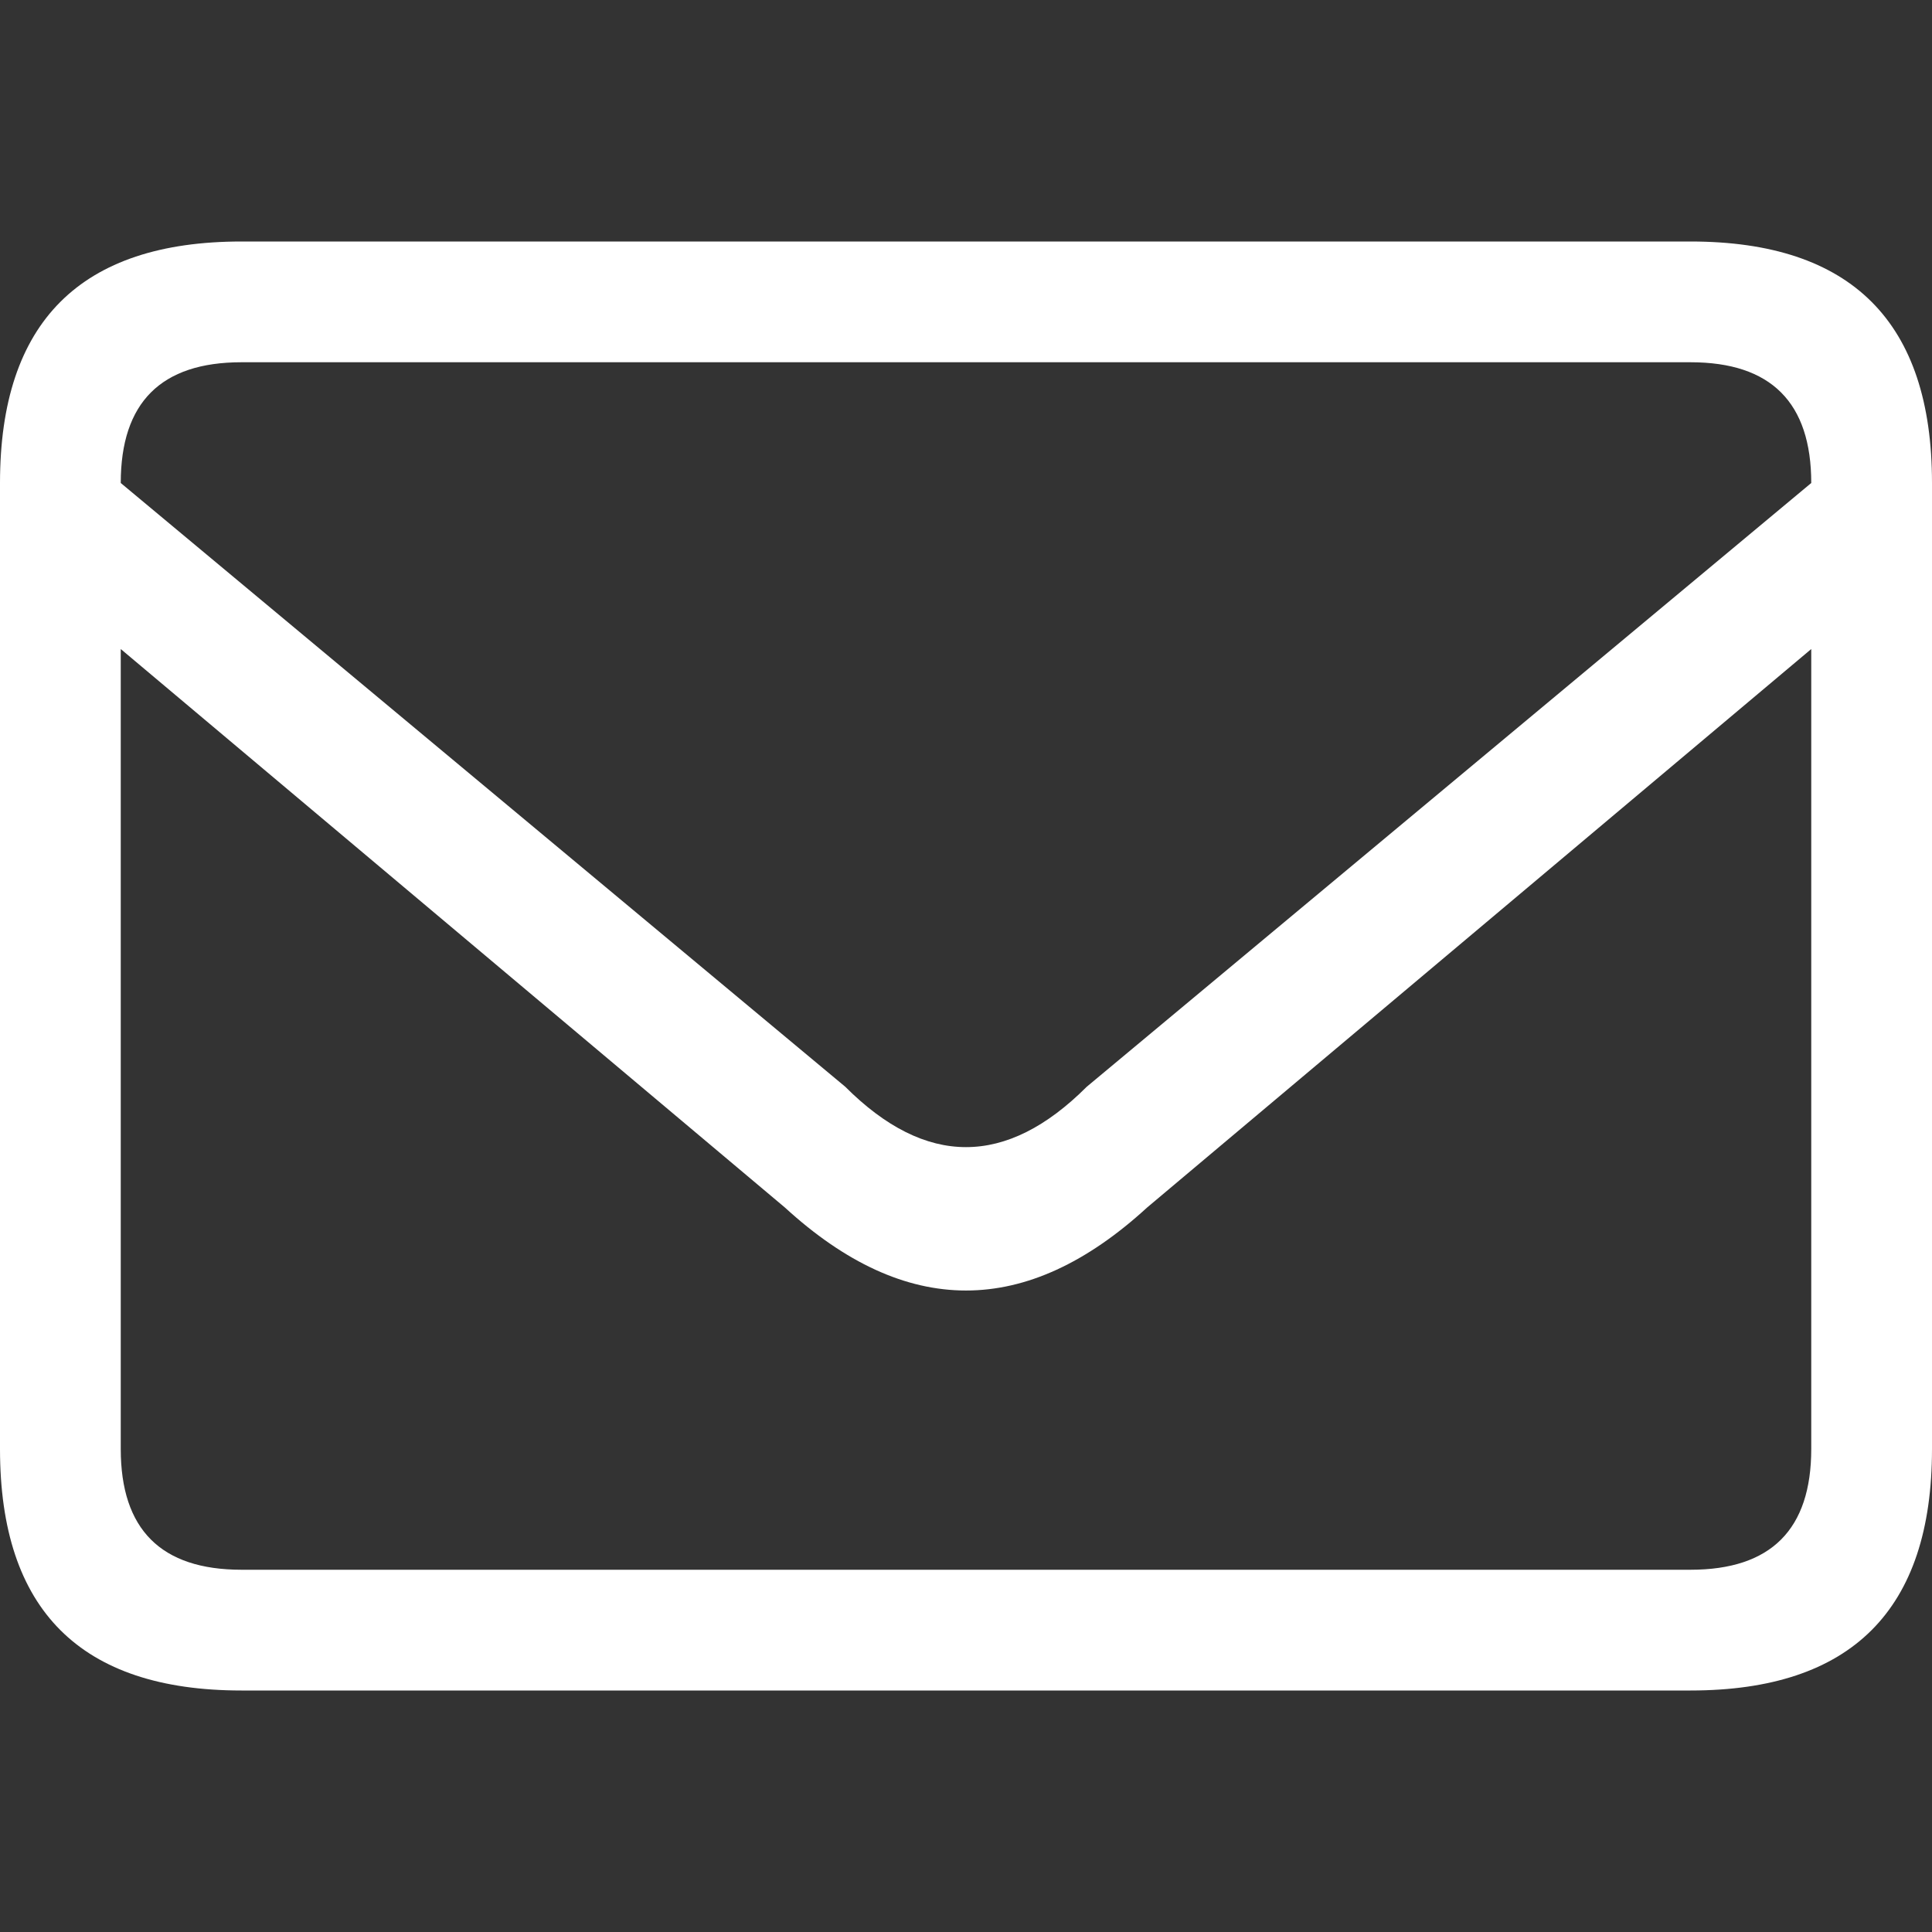 <svg viewBox="0 0 16 16" width="16" height="16" xmlns="http://www.w3.org/2000/svg" fill="#fff" fill-opacity="1">
  <rect x="0" y="0" width="16" height="16" fill="#333333" stroke="none"/>
  <path d="M2 2 14 2Q16 2 16 4L16 12Q16 14 14 14L2 14Q0 14 0 12L0 4Q0 2 2 2M1 4 7 9Q8 10 9 9L15 4Q15 3 14 3L2 3Q1 3 1 4M1 5.375 1 12Q1 13 2 13L14 13Q15 13 15 12L15 5.375 9.5 10Q8 11.375 6.5 10L1 5.375"></path>
</svg>
